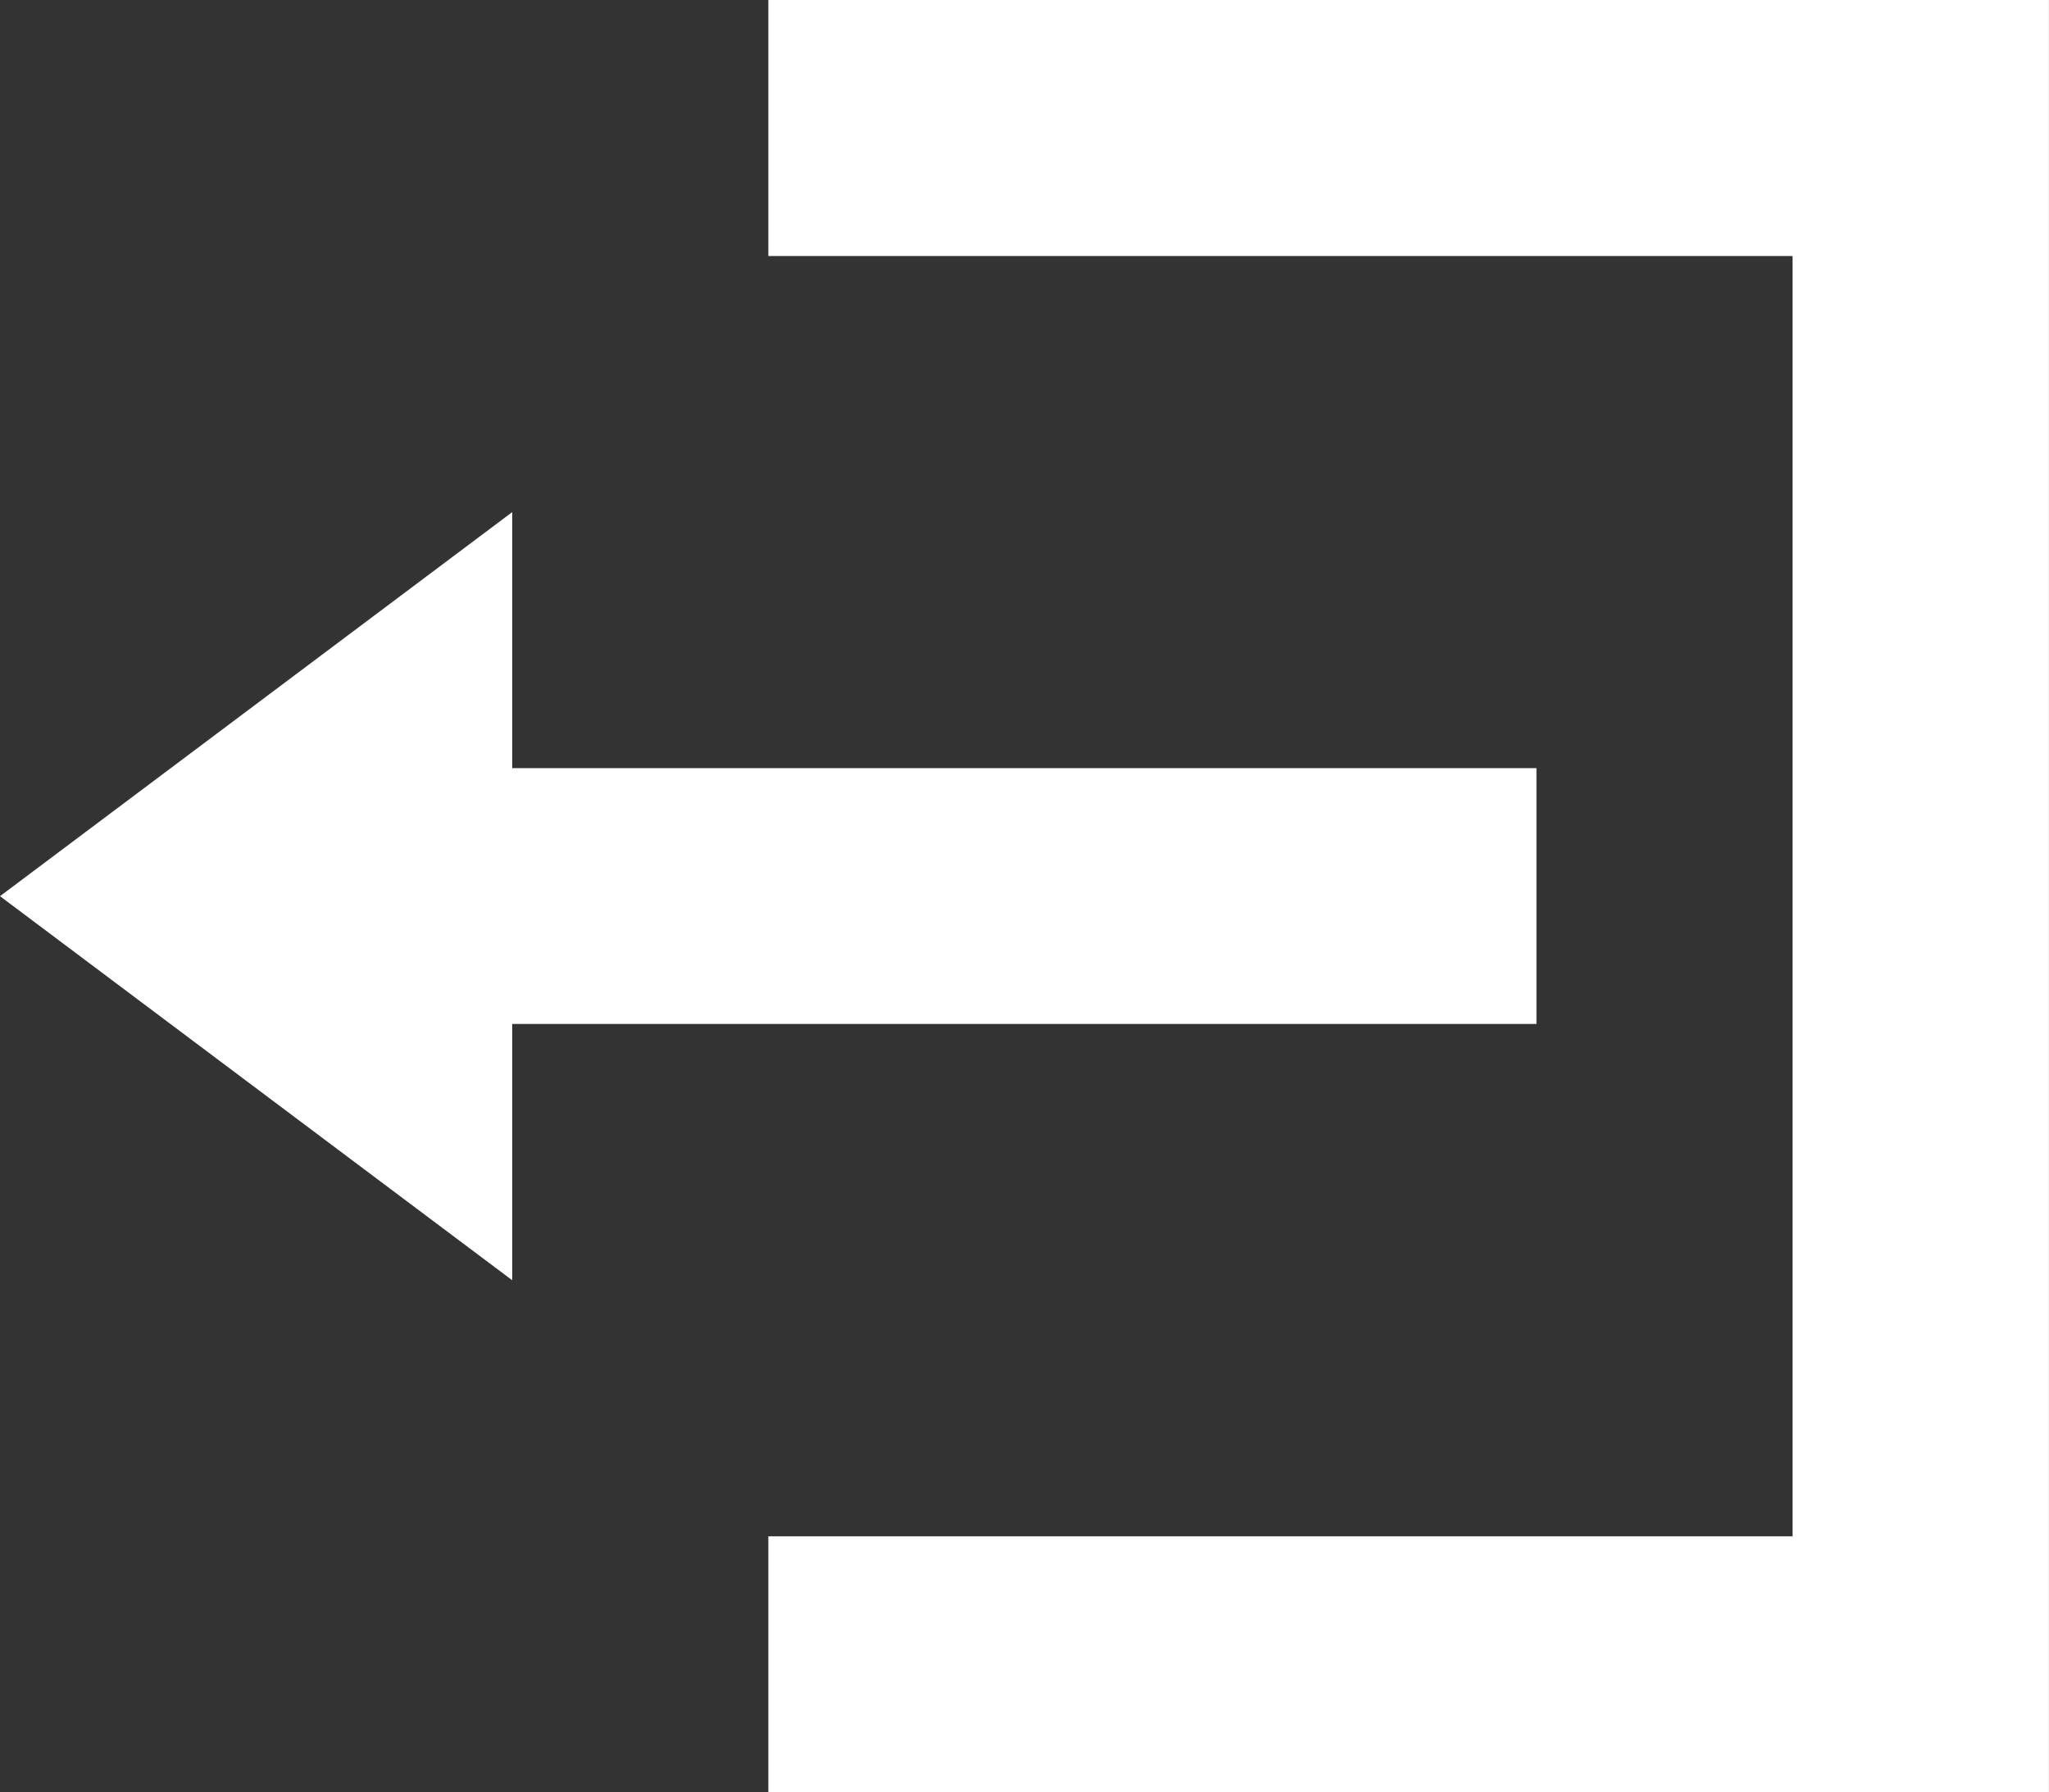 <svg xmlns="http://www.w3.org/2000/svg" width="32.609" height="28.532" viewBox="0 0 32.609 28.532">
  <rect x="0" y="0" width="32.609" height="28.532" fill="#333333" stroke="none"/>
  <path id="Icon_open-account-logout" data-name="Icon open-account-logout" d="M12.228,0V4.076h16.3v20.38h-16.3v4.076h20.38V0ZM8.152,8.152,0,14.266,8.152,20.38V16.3h16.3V12.228H8.152Z" fill="#fff"/>
</svg>
